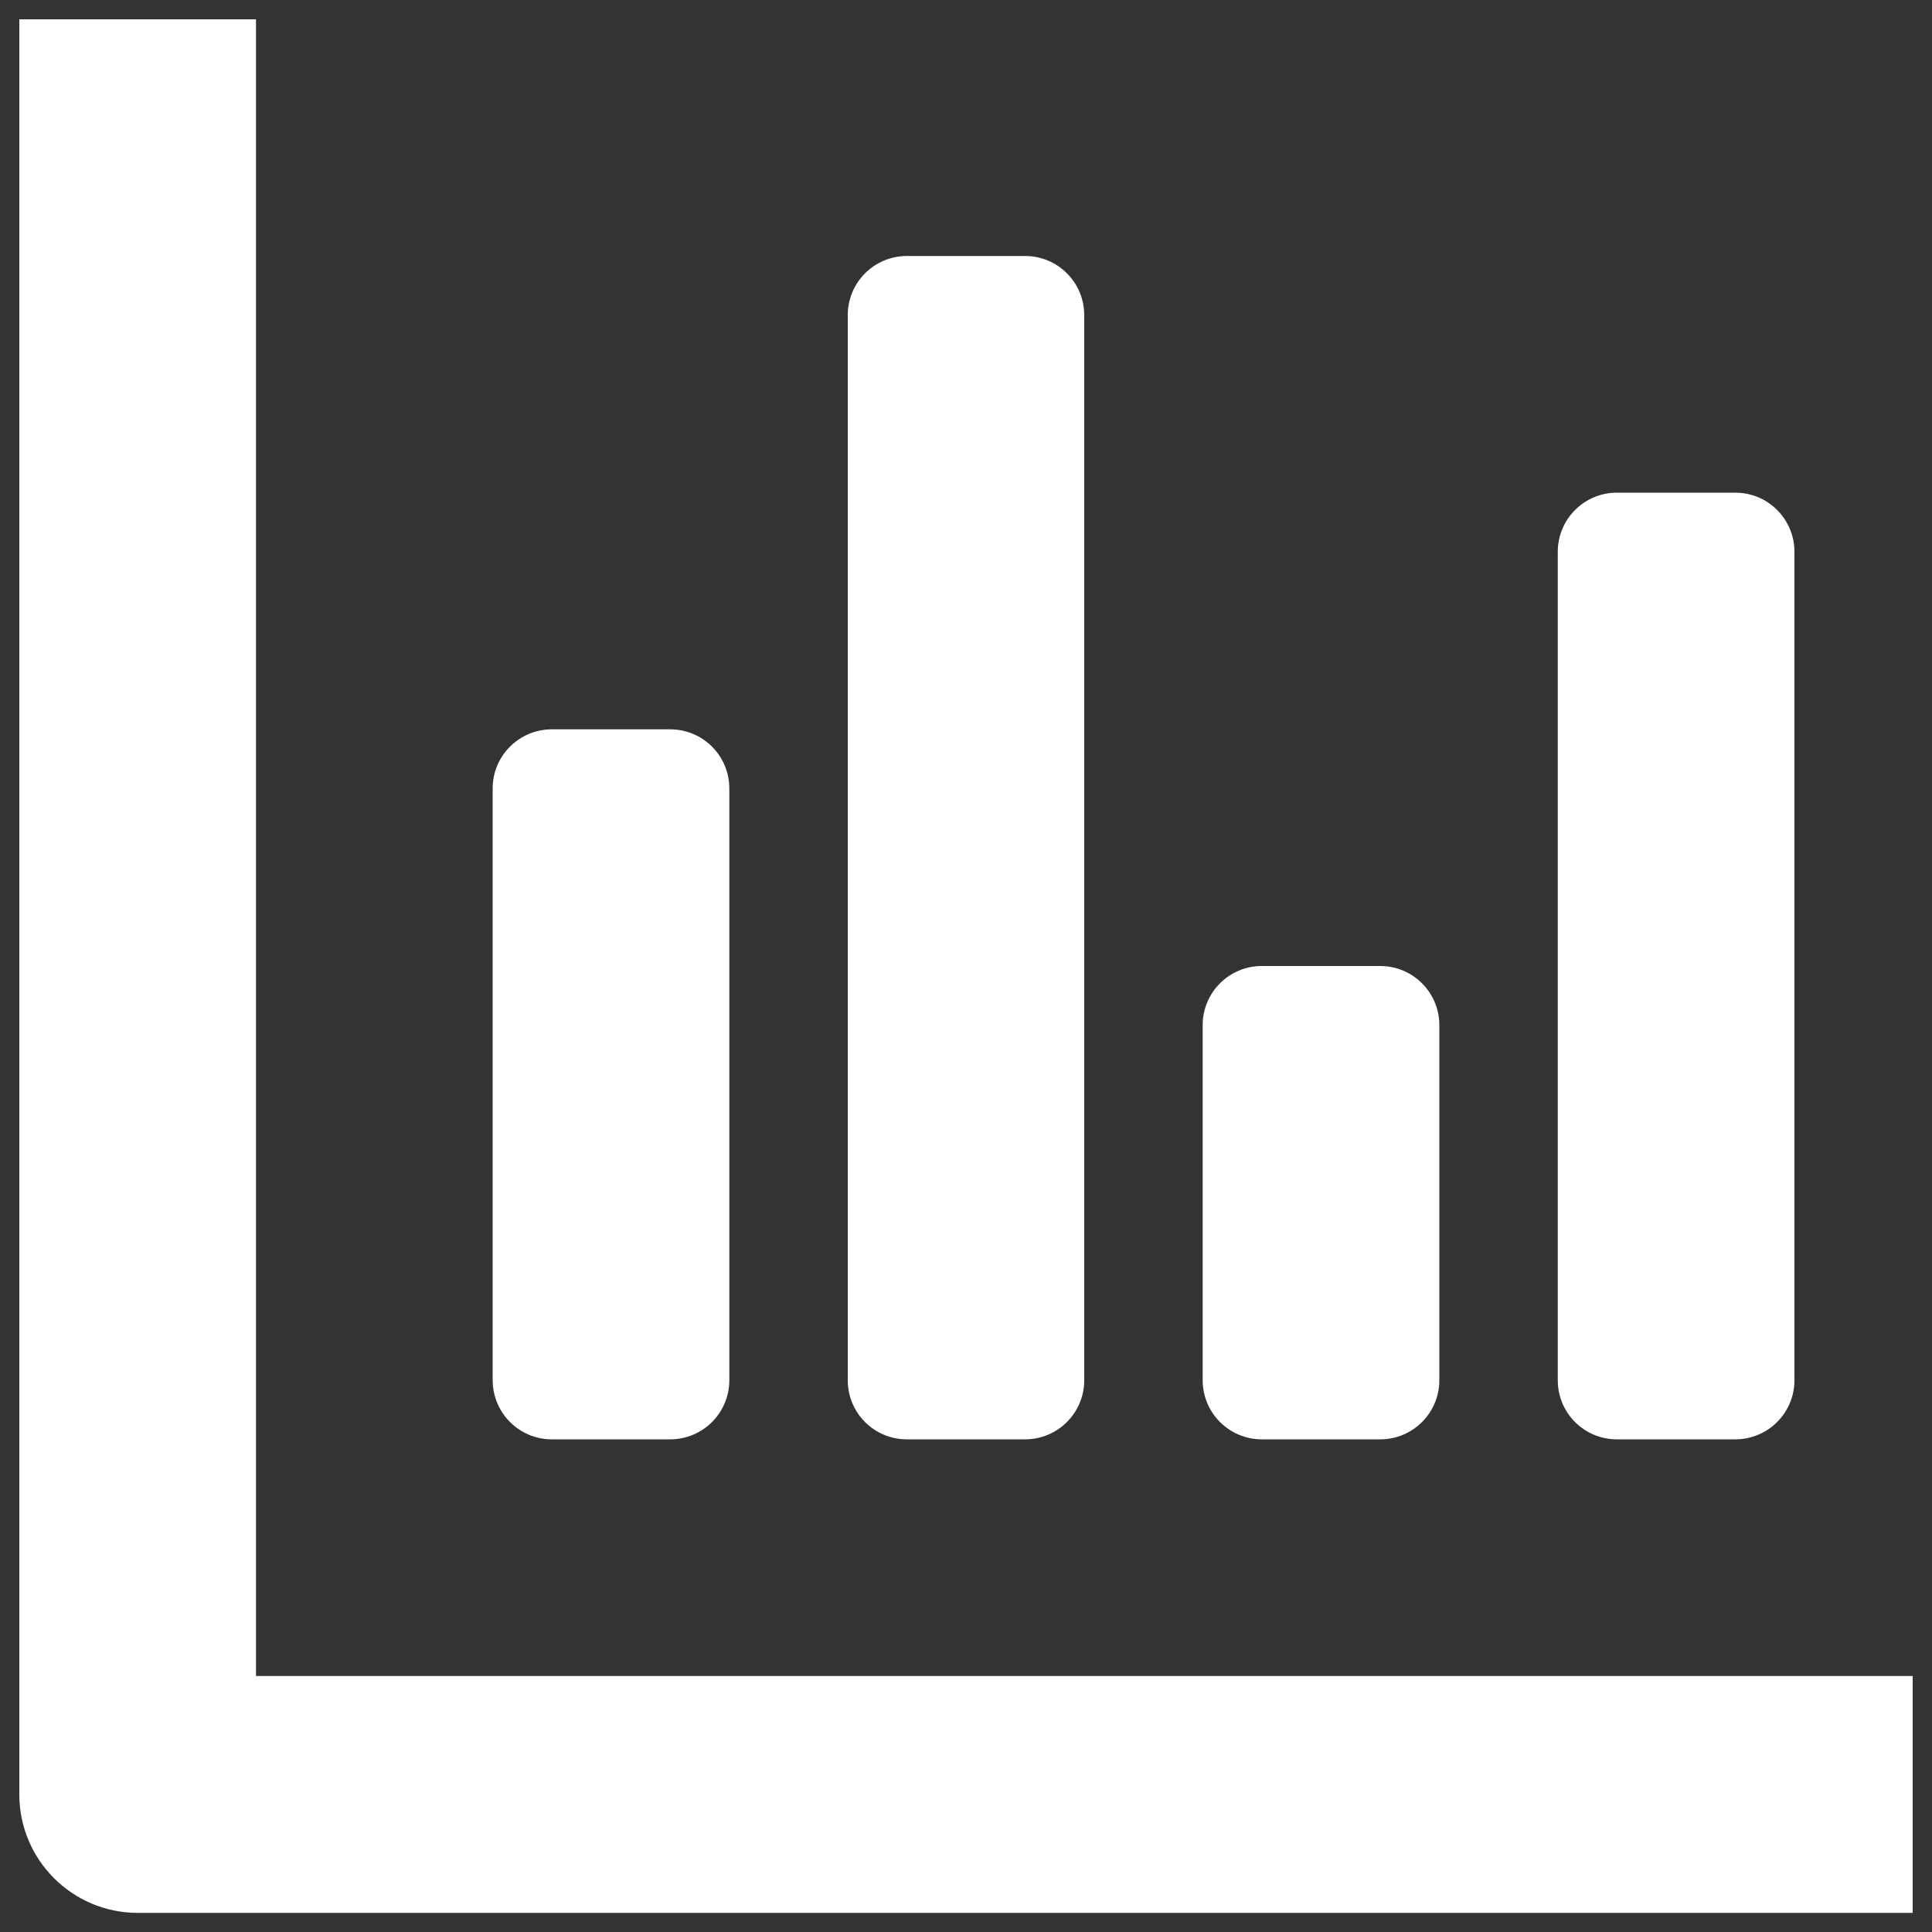 <?xml version="1.0" encoding="utf-8"?>
<!-- Svg Vector Icons : http://www.onlinewebfonts.com/icon -->
<!DOCTYPE svg PUBLIC "-//W3C//DTD SVG 1.1//EN" "http://www.w3.org/Graphics/SVG/1.1/DTD/svg11.dtd">
<svg fill="#fff" version="1.1" xmlns="http://www.w3.org/2000/svg" xmlns:xlink="http://www.w3.org/1999/xlink" x="0px" y="0px" viewBox="0 0 1000 1000" enable-background="new 0 0 1000 1000" xml:space="preserve">
<rect x="0" y="0" width="1000" height="1000" fill="#333333" stroke="none"/>
<path d="M132.5,867.5V10H10v918.8c0,33.8,27.4,61.3,61.3,61.3H990V867.5H132.5L132.5,867.5z"/>
<path d="M285.6,745h61.3c16.9,0,30.6-13.7,30.6-30.6V408.1c0-16.9-13.7-30.6-30.6-30.6h-61.3c-16.9,0-30.6,13.7-30.6,30.6v306.2C255,731.3,268.7,745,285.6,745z"/>
<path d="M469.4,745h61.2c16.9,0,30.6-13.7,30.6-30.6V163.1c0-16.9-13.7-30.6-30.6-30.6h-61.2c-16.9,0-30.6,13.7-30.6,30.6v551.3C438.8,731.3,452.4,745,469.4,745L469.4,745z"/>
<path d="M653.1,745h61.3c16.9,0,30.6-13.7,30.6-30.6V530.6c0-16.9-13.7-30.6-30.6-30.6h-61.3c-16.9,0-30.6,13.7-30.6,30.6v183.8C622.5,731.3,636.2,745,653.1,745L653.1,745z"/>
<path d="M836.9,745h61.3c16.9,0,30.6-13.7,30.6-30.6V285.6c0-16.9-13.7-30.6-30.6-30.6h-61.3c-16.9,0-30.6,13.7-30.6,30.6v428.8C806.3,731.3,819.9,745,836.9,745L836.9,745z"/>
</svg>
